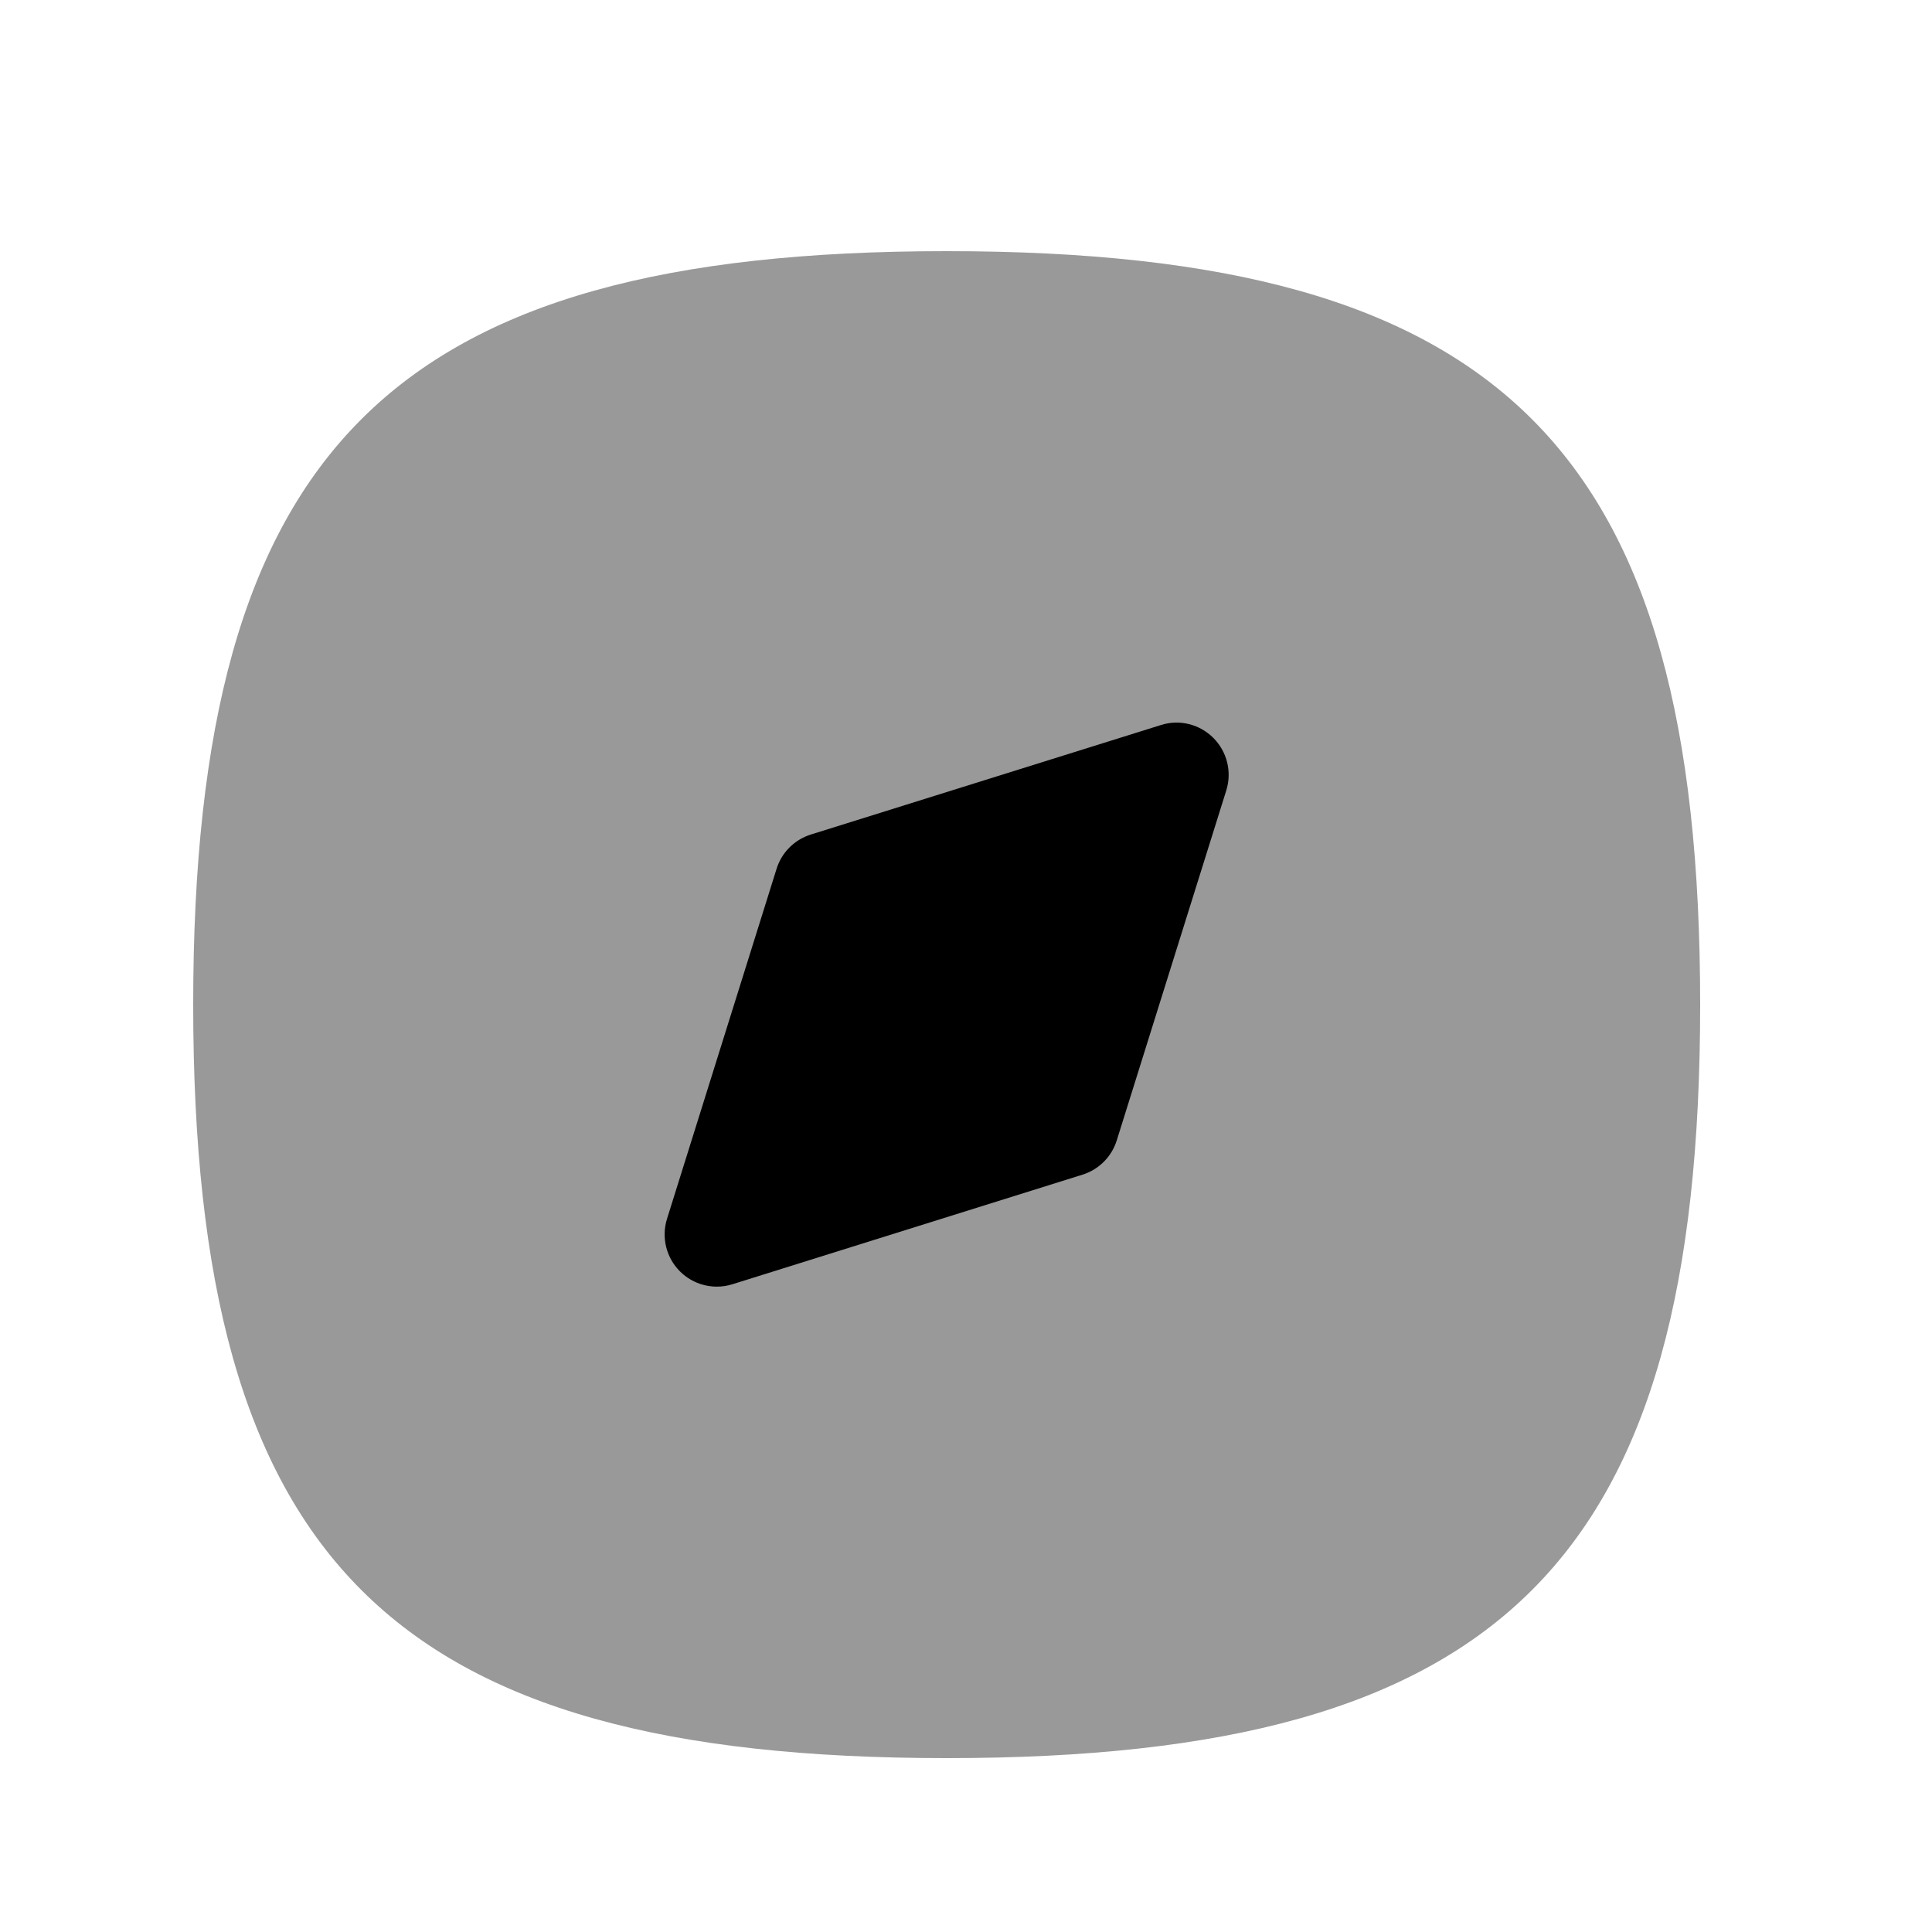 <svg width="25" height="25" viewBox="0 0 25 25" fill="none" xmlns="http://www.w3.org/2000/svg">
<path opacity="0.4" fill-rule="evenodd" clip-rule="evenodd" d="M12.25 3.25C5.051 3.25 2.5 5.802 2.5 13C2.5 20.198 5.051 22.75 12.25 22.75C19.449 22.75 22 20.198 22 13C22 5.802 19.449 3.25 12.25 3.25Z" fill="black"/>
<path d="M14.451 14.756L15.868 10.228C15.943 9.989 15.879 9.727 15.701 9.549C15.524 9.371 15.262 9.305 15.022 9.382L10.492 10.799C10.281 10.865 10.115 11.03 10.049 11.242L8.631 15.772C8.556 16.012 8.621 16.274 8.798 16.451C8.927 16.58 9.1 16.649 9.276 16.649C9.344 16.649 9.411 16.639 9.478 16.618L14.008 15.2C14.219 15.134 14.385 14.968 14.451 14.756Z" fill="black"/>
</svg>